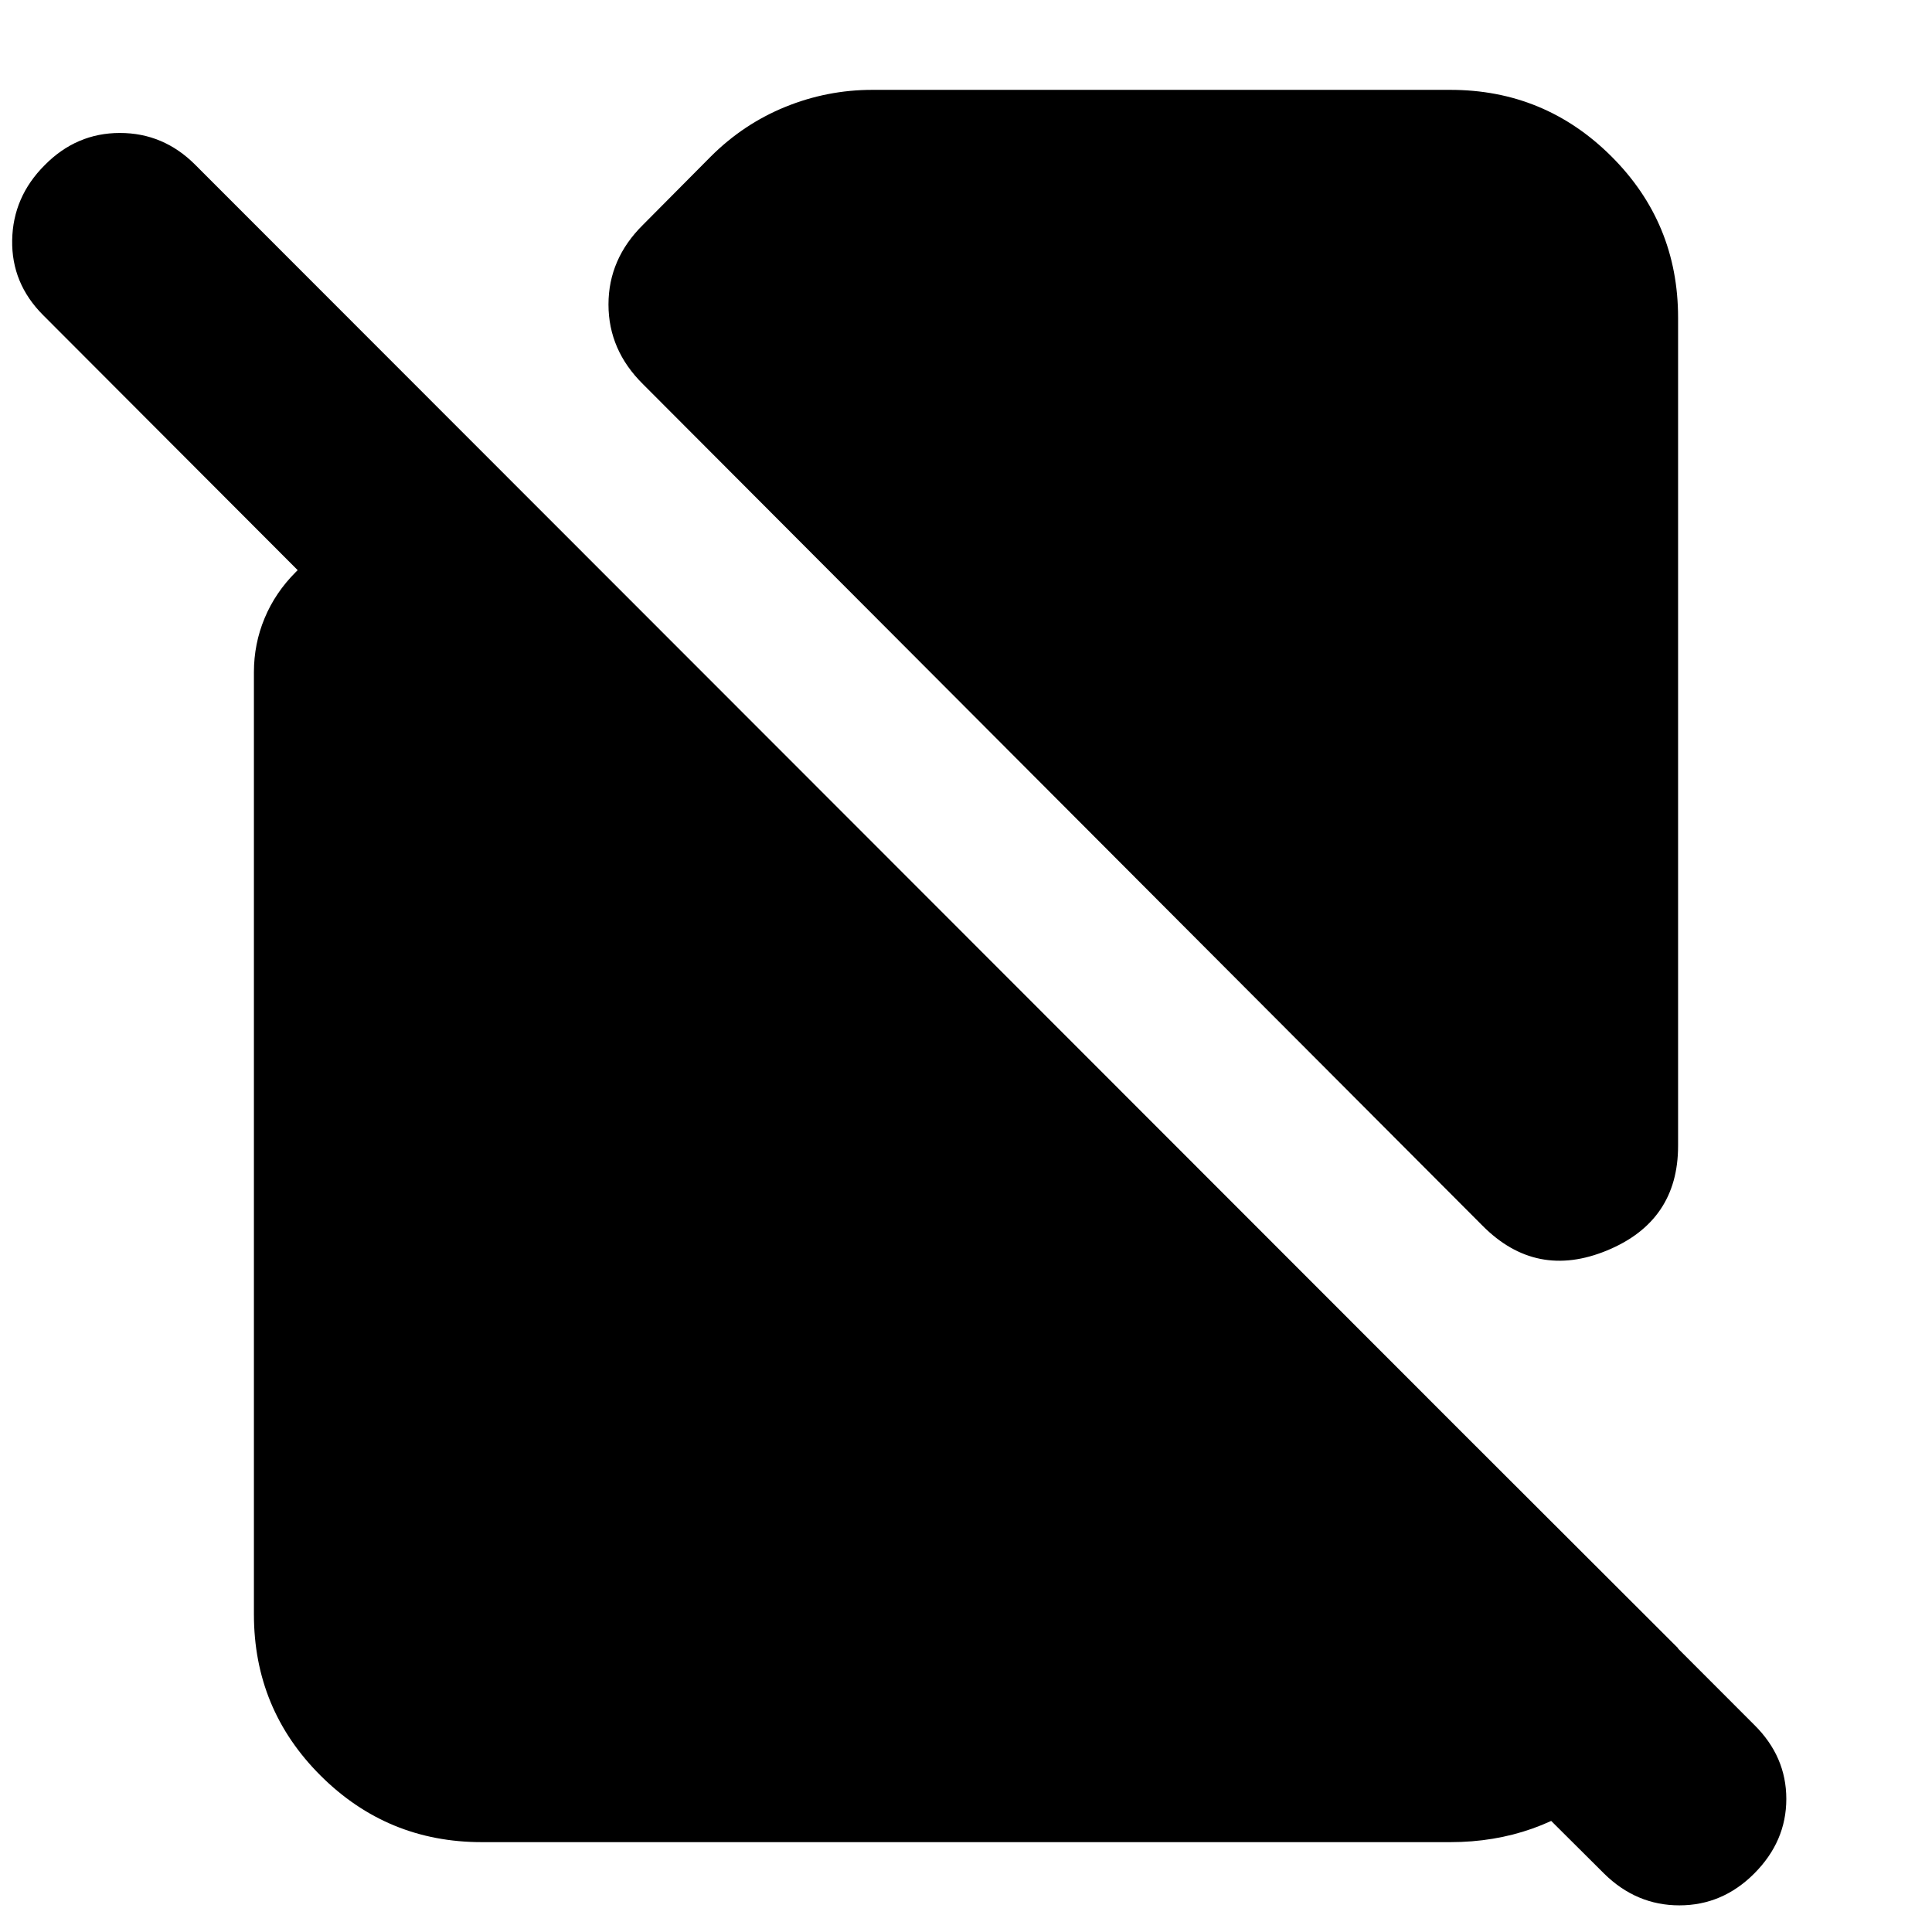 <svg xmlns="http://www.w3.org/2000/svg" height="24" viewBox="0 -960 960 960" width="24"><path d="M319.54-769.07q-17.19-16.95-17.19-39.63 0-22.67 17.19-39.63l33.63-33.87q16.2-16.19 37.01-24.67 20.82-8.48 43.25-8.48h287.22q46.87 0 80.02 33.03 33.16 33.04 33.16 80.15v411.54q0 37.39-35.28 51.97-35.27 14.57-61.94-12.34L319.54-769.07ZM239.35-44.65q-46.87 0-80.02-33.03-33.16-33.04-33.16-80.15v-468.15q0-14.11 5.32-26.86 5.31-12.75 15.47-22.9l.95-.96L21.43-803.41Q5.67-819.17 6.05-840.67q.38-21.5 16.15-37.26 15.76-16 37.38-16 21.62 0 37.38 15.76L871.61-103q16 15.76 16 36.88 0 21.12-16 37.12-15.76 15.76-37.14 15.76-21.38 0-37.38-15.76L575.28-249.8l74.76-74.77 183.79 183.55q-4.53 42.35-37.06 69.36-32.53 27.01-76.12 27.01h-481.3Z"/></svg>